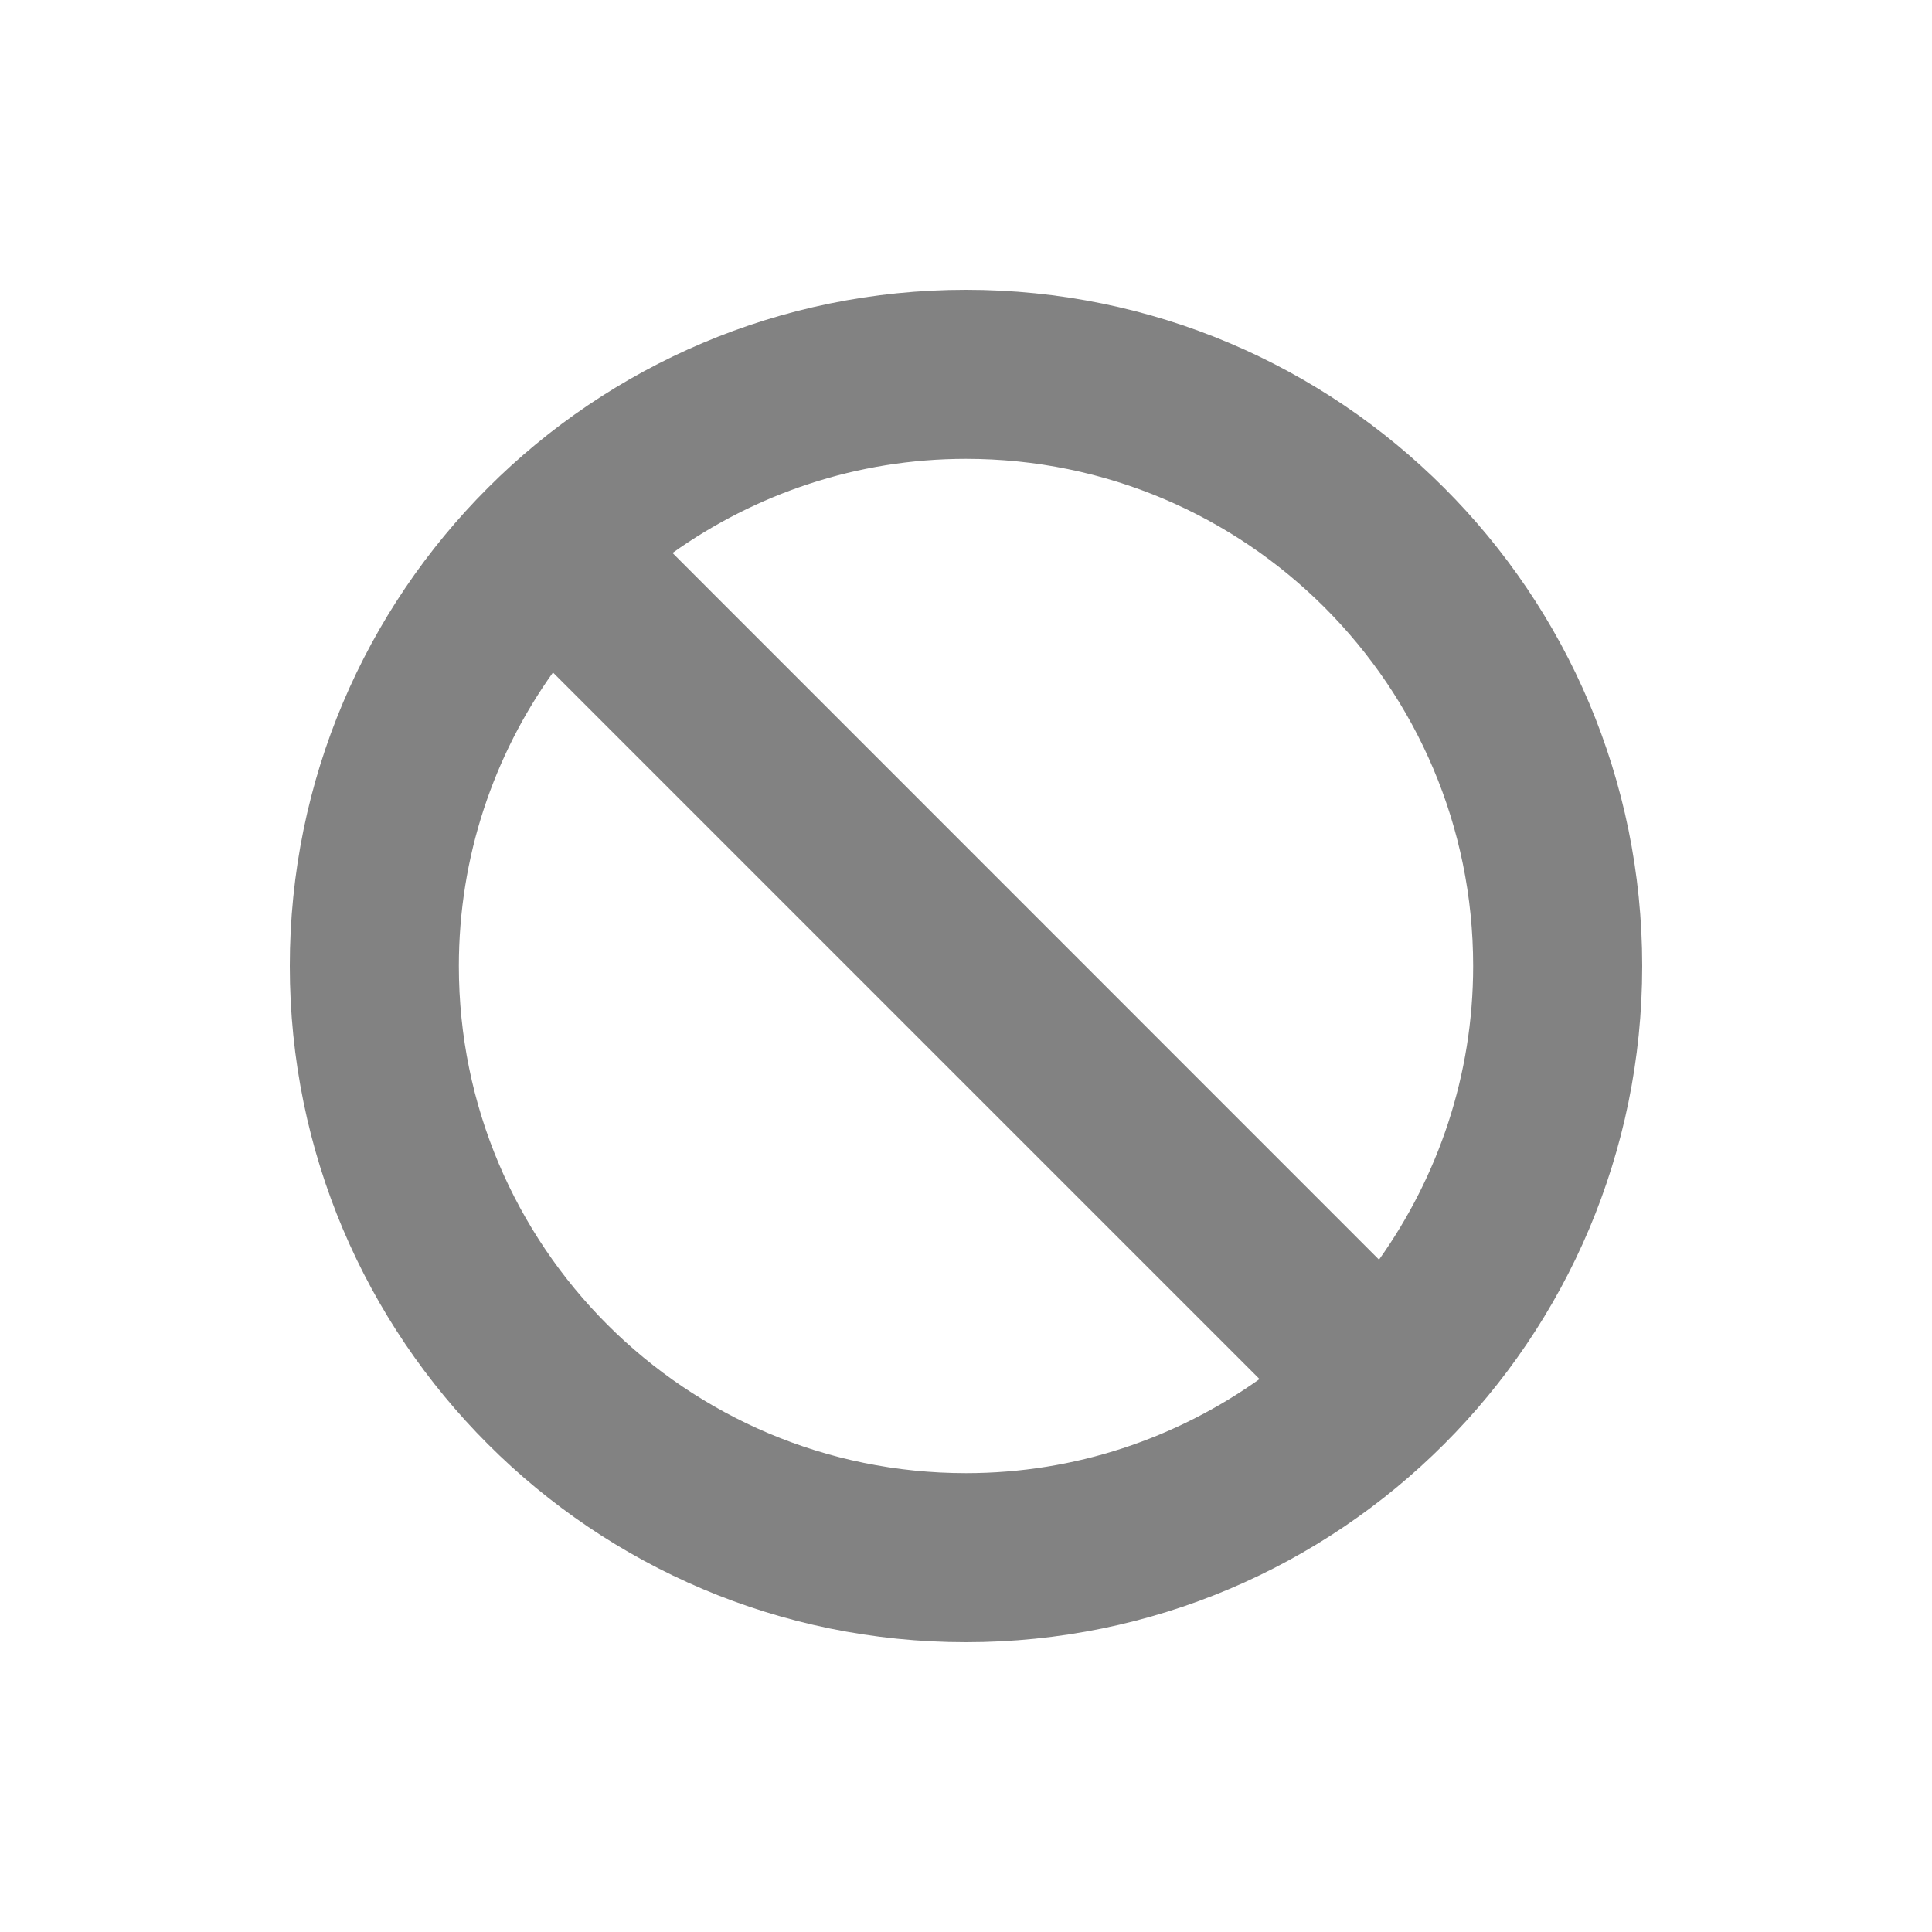 <svg width="46" height="46" viewBox="0 0 46 46" fill="none" xmlns="http://www.w3.org/2000/svg">
<path d="M23 6.9C14.109 6.9 6.9 14.109 6.9 23C6.9 31.891 14.109 39.1 23 39.1C31.891 39.1 39.1 31.891 39.1 23C39.1 14.109 31.891 6.9 23 6.9ZM10.925 23C10.925 20.394 11.758 17.985 13.166 16.012L29.989 32.835C28.011 34.242 25.606 35.075 23 35.075C16.329 35.075 10.925 29.67 10.925 23ZM32.834 29.992L16.012 13.166C17.985 11.762 20.394 10.925 23 10.925C29.666 10.925 35.075 16.334 35.075 23C35.075 25.61 34.238 28.015 32.834 29.992Z" fill="#828282"/>
</svg>
